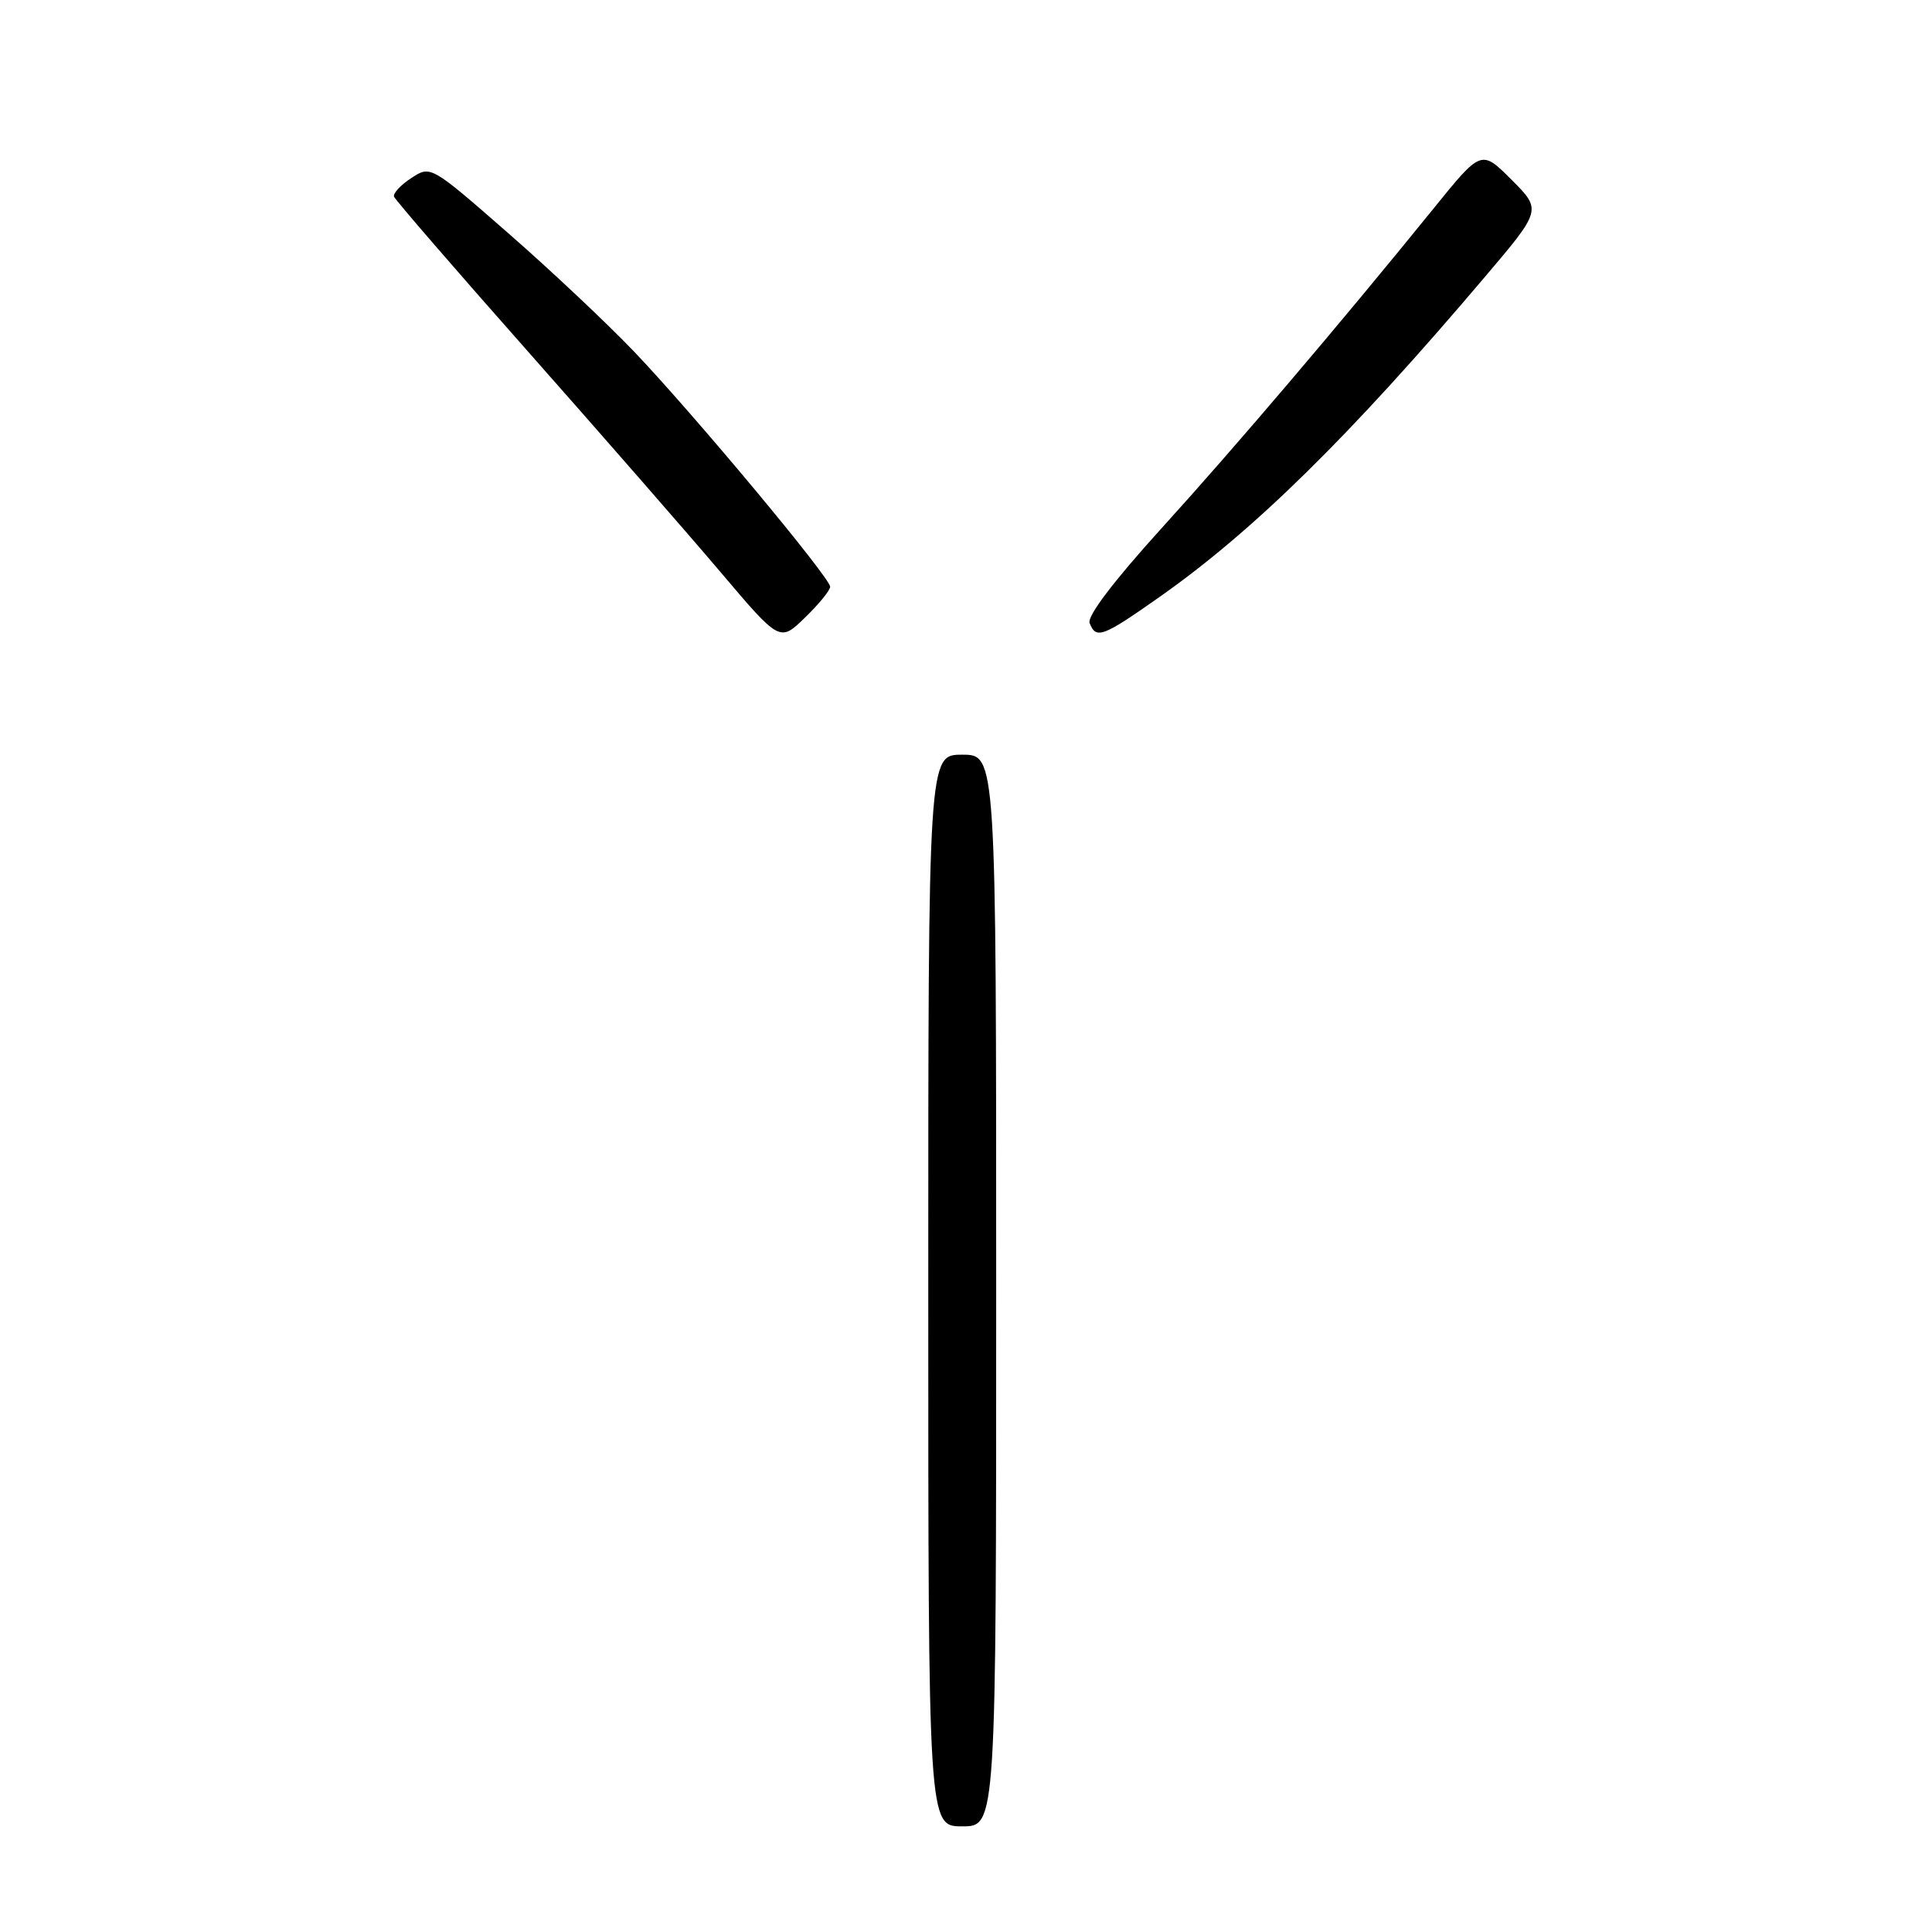 <?xml version="1.0" encoding="UTF-8" standalone="no"?>
<!DOCTYPE svg PUBLIC "-//W3C//DTD SVG 1.1//EN" "http://www.w3.org/Graphics/SVG/1.1/DTD/svg11.dtd" >
<svg xmlns="http://www.w3.org/2000/svg" xmlns:xlink="http://www.w3.org/1999/xlink" version="1.1" viewBox="0 0 256 256">
 <g >
 <path fill="currentColor"
d=" M 132.00 171.00 C 132.00 100.00 132.00 100.00 127.50 100.00 C 123.00 100.00 123.00 100.00 123.00 171.00 C 123.00 242.00 123.00 242.00 127.50 242.00 C 132.00 242.00 132.00 242.00 132.00 171.00 Z  M 110.00 77.75 C 110.00 76.55 91.98 54.94 84.06 46.63 C 80.45 42.85 72.90 35.74 67.28 30.84 C 57.06 21.91 57.06 21.91 54.49 23.60 C 53.08 24.52 52.06 25.63 52.21 26.06 C 52.37 26.49 60.39 35.77 70.04 46.67 C 79.69 57.58 91.13 70.68 95.46 75.79 C 103.33 85.08 103.33 85.08 106.66 81.84 C 108.50 80.06 110.00 78.22 110.00 77.75 Z  M 153.59 79.14 C 166.10 70.35 178.80 57.87 196.69 36.77 C 204.29 27.82 204.29 27.82 200.29 23.82 C 196.28 19.81 196.28 19.81 189.93 27.66 C 177.44 43.07 163.68 59.24 153.83 70.09 C 147.59 76.97 144.03 81.65 144.38 82.55 C 145.22 84.74 146.10 84.41 153.59 79.14 Z "/>
</g>
</svg>